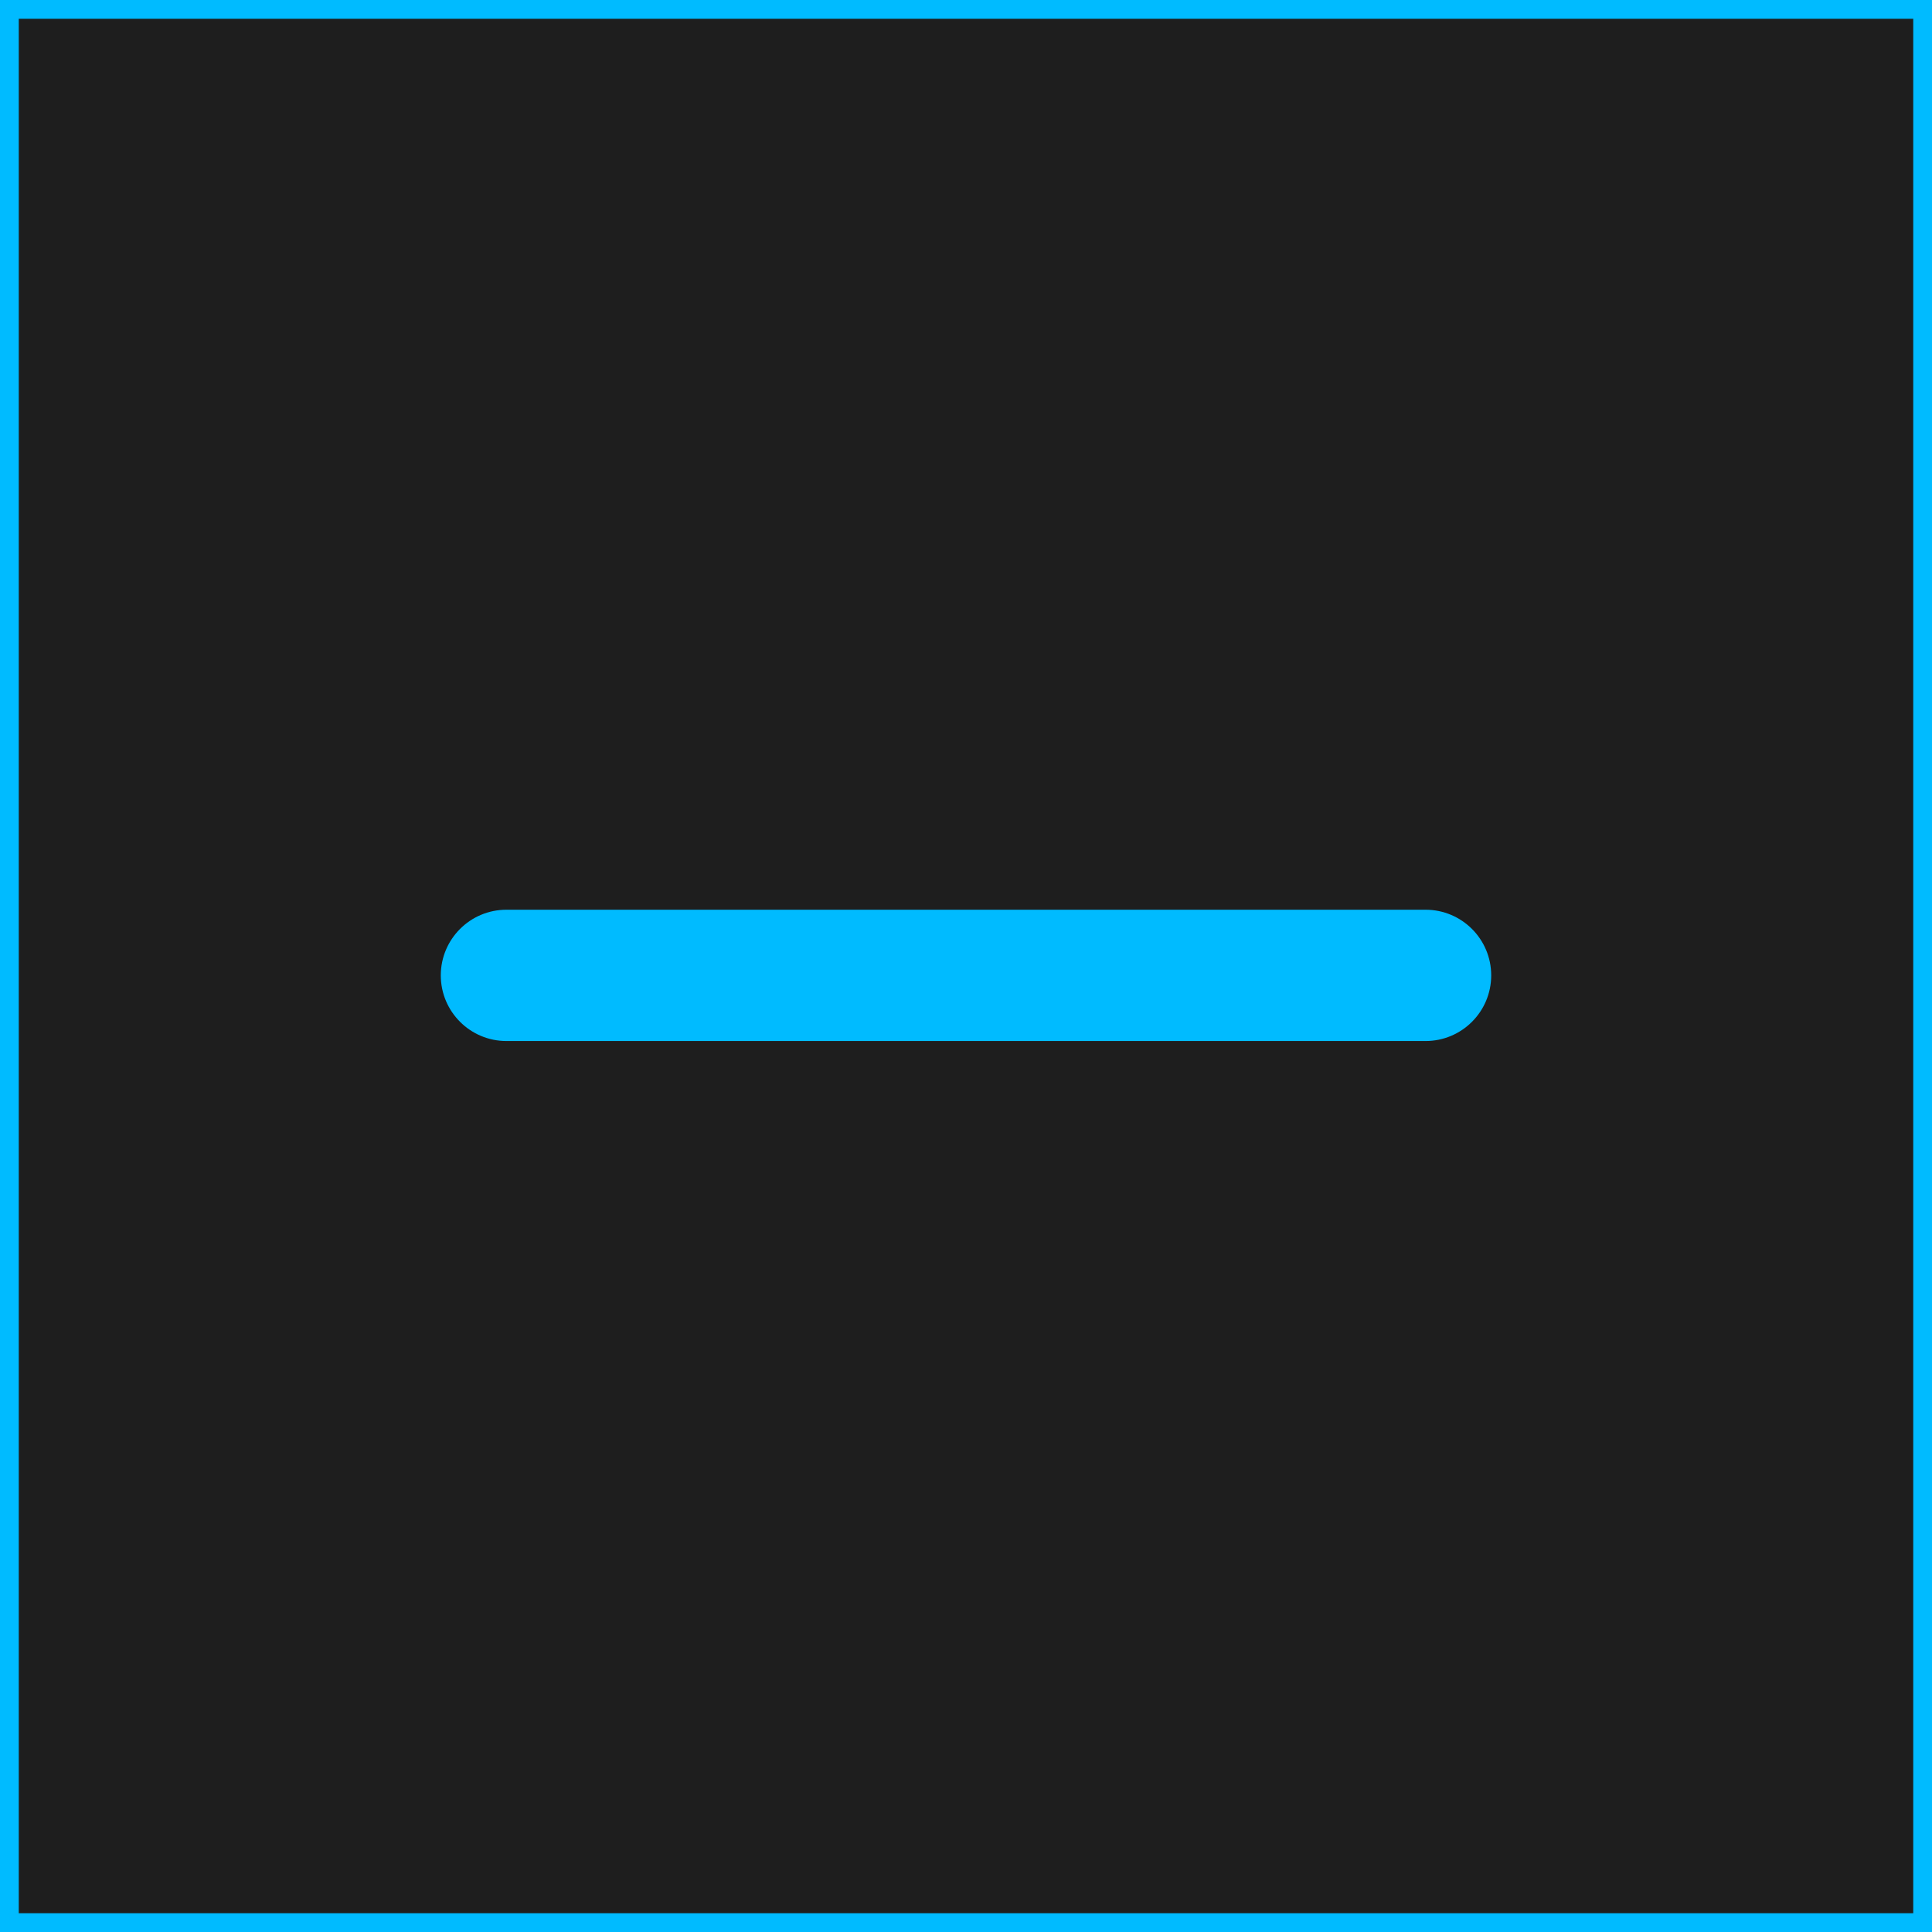 <svg width="103" height="103" viewBox="0 0 103 103" fill="none" xmlns="http://www.w3.org/2000/svg">
<rect x="0.5" y="0.5" width="102" height="102" fill="#1E1E1E" stroke="#00BBFF"/>
<path d="M23.5 52C23.5 50.067 25.067 48.5 27 48.5H76C77.933 48.5 79.5 50.067 79.5 52C79.5 53.933 77.933 55.5 76 55.5H27C25.067 55.5 23.5 53.933 23.5 52Z" fill="#00BBFF"/>
</svg>
